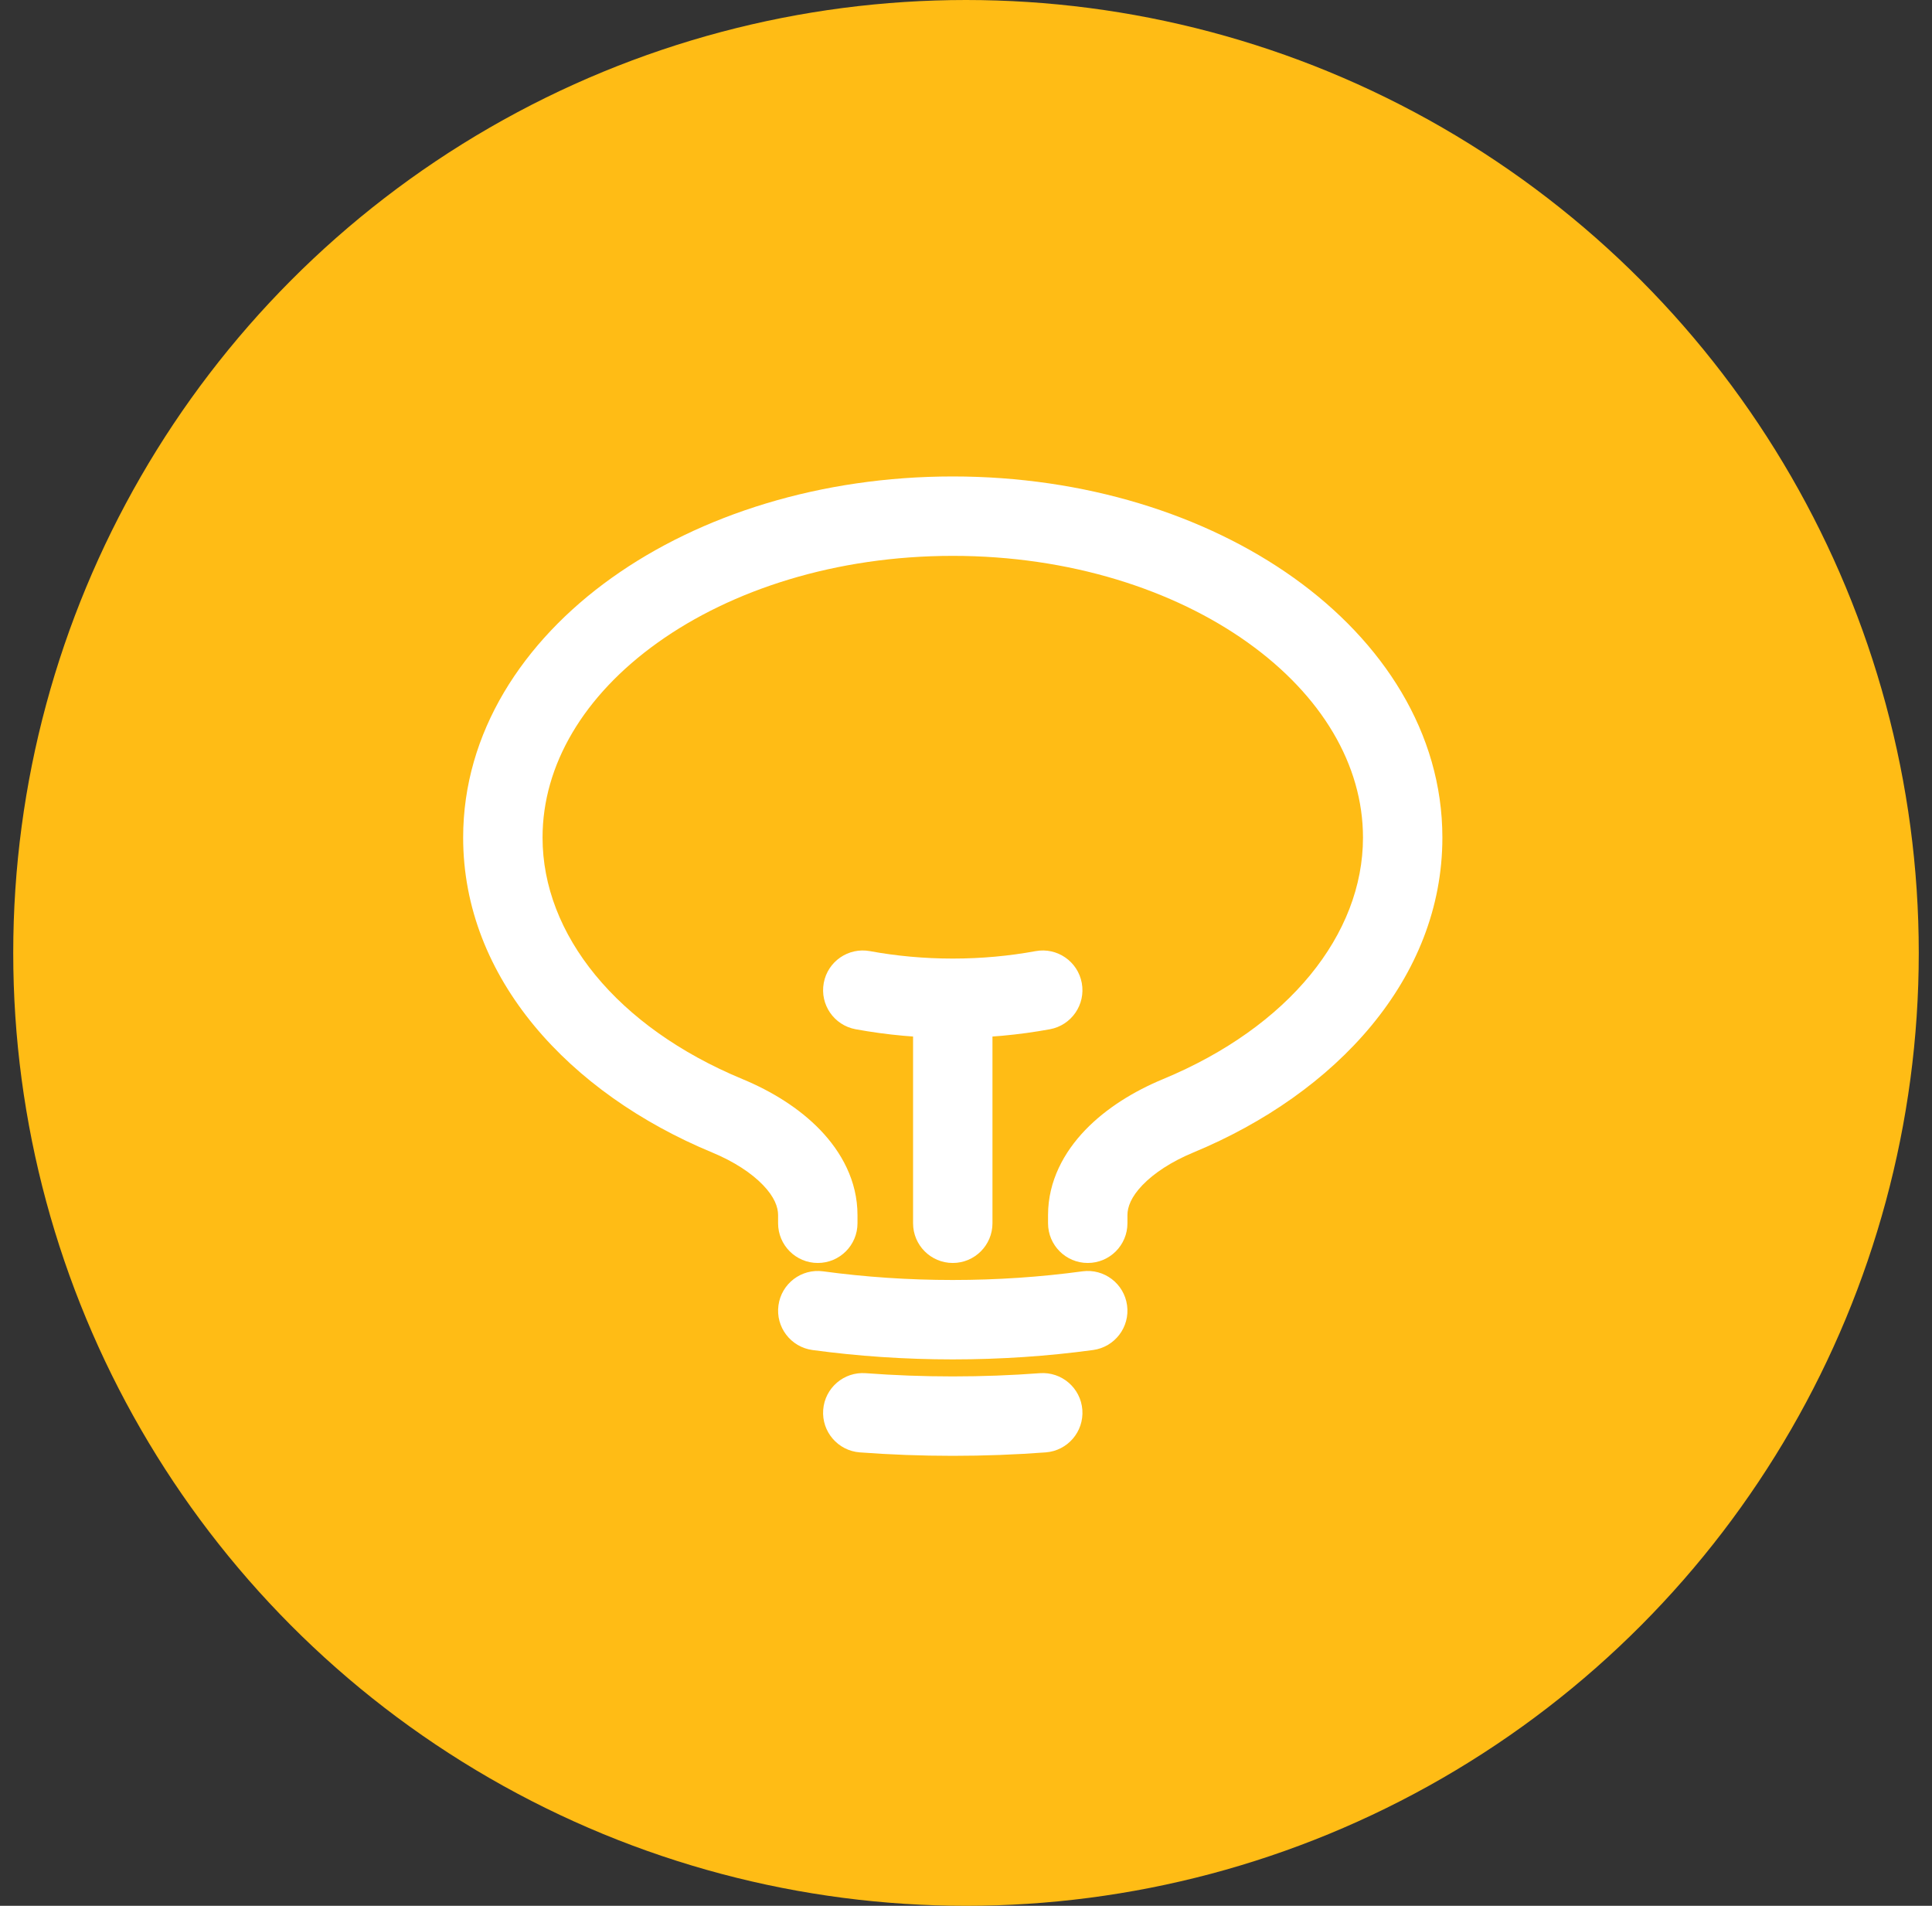 <svg width="73" height="72" viewBox="0 0 73 72" fill="none" xmlns="http://www.w3.org/2000/svg">
<rect x="0" y="0" width="73" height="72" fill="#333333" stroke="none"/>
<circle cx="36.5" cy="36" r="36" fill="#FFBC15"/>
<path d="M34.5 46.214C34.5 47.043 35.172 47.714 36 47.714C36.828 47.714 37.5 47.043 37.5 46.214H34.5ZM39.671 38.884C40.486 38.734 41.025 37.952 40.875 37.137C40.725 36.322 39.944 35.783 39.129 35.933L39.671 38.884ZM32.871 35.933C32.056 35.783 31.274 36.322 31.125 37.137C30.975 37.952 31.514 38.734 32.329 38.884L32.871 35.933ZM41.301 51.003C42.122 50.891 42.698 50.136 42.586 49.315C42.475 48.494 41.719 47.919 40.899 48.03L41.301 51.003ZM31.101 48.03C30.28 47.919 29.525 48.494 29.414 49.315C29.302 50.136 29.878 50.891 30.699 51.003L31.101 48.03ZM39.512 54.87C40.338 54.808 40.958 54.088 40.896 53.262C40.834 52.436 40.114 51.816 39.288 51.878L39.512 54.87ZM32.712 51.878C31.886 51.816 31.166 52.436 31.104 53.262C31.042 54.088 31.662 54.808 32.488 54.87L32.712 51.878ZM44.519 42.153L43.945 40.768L44.519 42.153ZM27.481 42.153L26.907 43.539H26.907L27.481 42.153ZM39.6 46.214C39.6 47.043 40.272 47.714 41.1 47.714C41.928 47.714 42.6 47.043 42.6 46.214H39.6ZM29.4 46.214C29.4 47.043 30.072 47.714 30.9 47.714C31.728 47.714 32.4 47.043 32.4 46.214H29.4ZM37.5 46.214V37.714H34.5V46.214H37.5ZM39.129 35.933C38.132 36.116 37.084 36.214 36 36.214V39.214C37.264 39.214 38.494 39.1 39.671 38.884L39.129 35.933ZM36 36.214C34.916 36.214 33.868 36.116 32.871 35.933L32.329 38.884C33.506 39.1 34.736 39.214 36 39.214V36.214ZM40.899 48.03C39.314 48.245 37.676 48.357 36 48.357V51.357C37.81 51.357 39.582 51.236 41.301 51.003L40.899 48.03ZM36 48.357C34.324 48.357 32.686 48.245 31.101 48.03L30.699 51.003C32.418 51.236 34.19 51.357 36 51.357V48.357ZM39.288 51.878C38.208 51.959 37.111 52 36 52V55C37.186 55 38.357 54.956 39.512 54.87L39.288 51.878ZM36 52C34.889 52 33.792 51.959 32.712 51.878L32.488 54.87C33.643 54.956 34.814 55 36 55V52ZM20.5 31.643C20.5 28.9 22.054 26.275 24.851 24.277C27.645 22.281 31.582 21 36 21V18C31.029 18 26.466 19.437 23.107 21.836C19.752 24.233 17.5 27.68 17.5 31.643H20.5ZM36 21C40.418 21 44.355 22.281 47.149 24.277C49.946 26.275 51.5 28.9 51.5 31.643H54.5C54.5 27.68 52.248 24.233 48.893 21.836C45.534 19.437 40.971 18 36 18V21ZM51.5 31.643C51.5 35.303 48.694 38.799 43.945 40.768L45.093 43.539C50.486 41.304 54.5 36.961 54.5 31.643H51.5ZM28.055 40.768C23.306 38.799 20.5 35.303 20.5 31.643H17.5C17.5 36.961 21.515 41.304 26.907 43.539L28.055 40.768ZM39.6 45.904V46.214H42.6V45.904H39.6ZM29.4 45.904V46.214H32.4V45.904H29.4ZM26.907 43.539C27.733 43.881 28.396 44.318 28.831 44.771C29.264 45.22 29.4 45.605 29.4 45.904H32.4C32.4 44.611 31.79 43.52 30.995 42.692C30.202 41.867 29.156 41.224 28.055 40.768L26.907 43.539ZM43.945 40.768C42.844 41.224 41.798 41.867 41.005 42.692C40.21 43.52 39.6 44.611 39.6 45.904H42.6C42.6 45.605 42.736 45.22 43.169 44.771C43.604 44.318 44.267 43.881 45.093 43.539L43.945 40.768Z" fill="white"/>
</svg>
